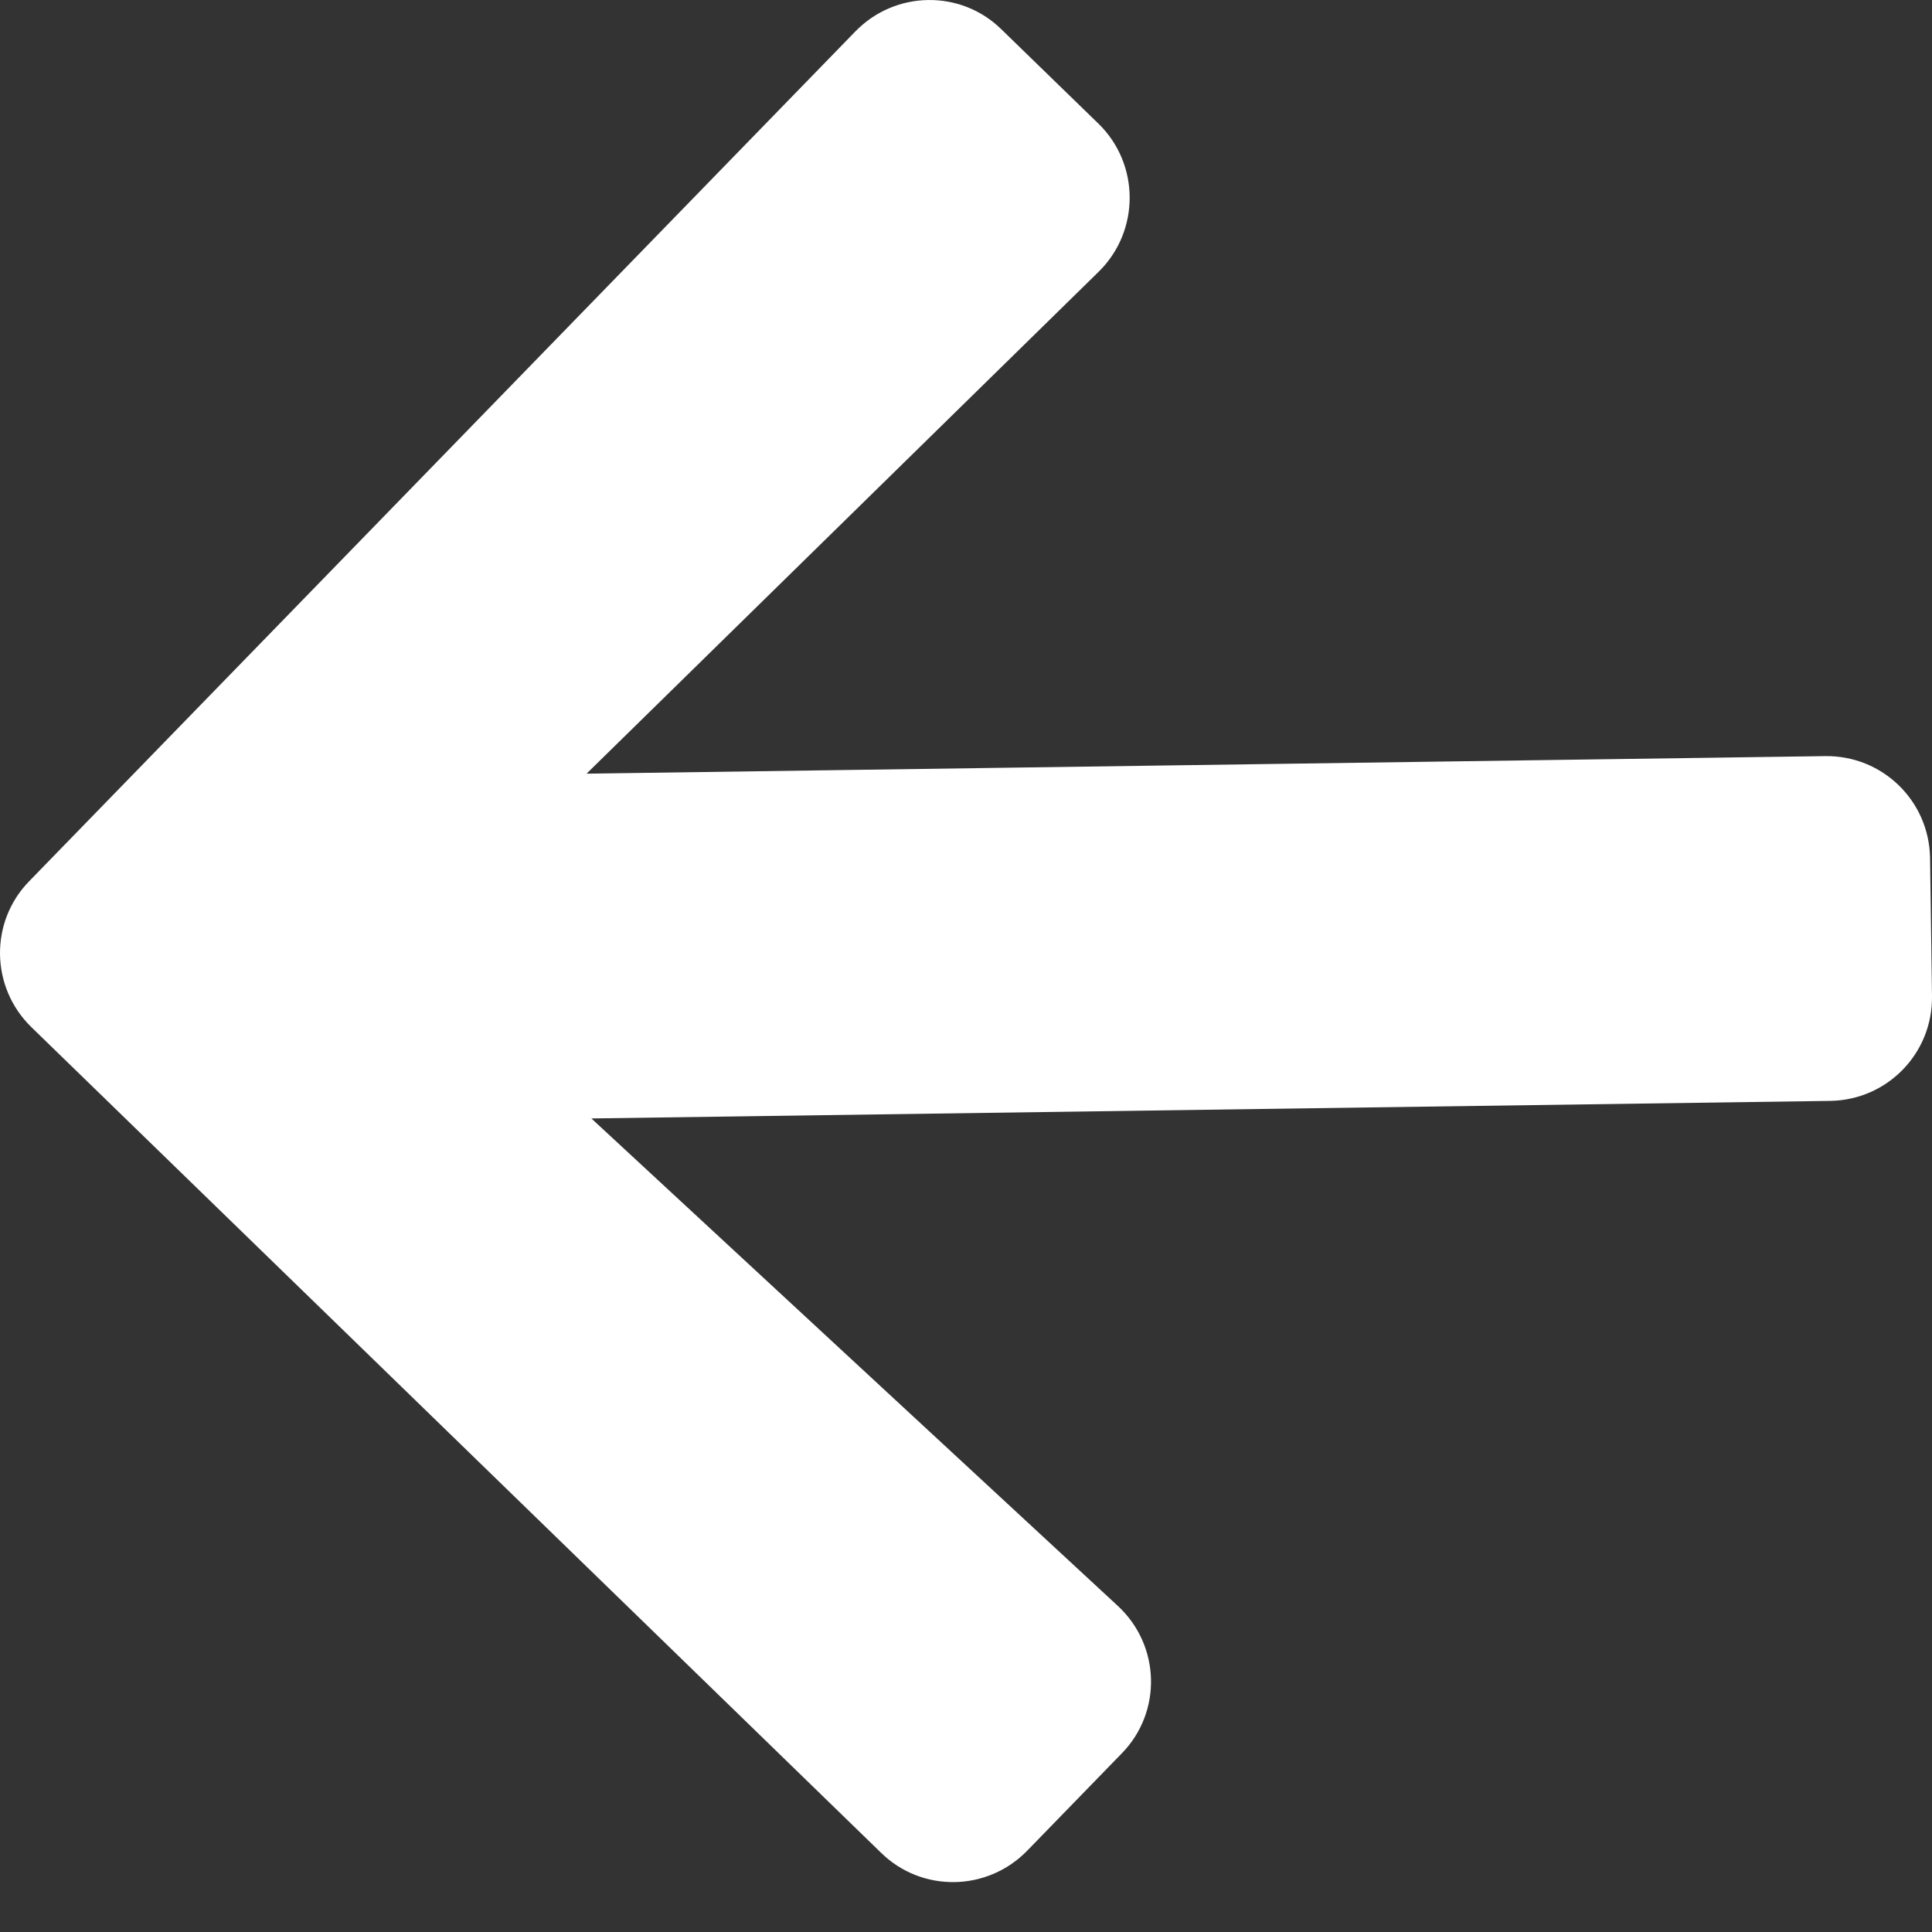 <svg width="22" height="22" viewBox="0 0 22 22" fill="none" xmlns="http://www.w3.org/2000/svg">
<rect x="0" y="0" width="22" height="22" fill="#333333" stroke="none"/>
<path d="M12.771 19.969L11.697 21.074C11.242 21.542 10.496 21.552 10.033 21.098L0.358 11.697C-0.11 11.242 -0.12 10.496 0.334 10.033L9.74 0.358C10.195 -0.11 10.941 -0.12 11.403 0.334L12.508 1.408C12.981 1.868 12.982 2.629 12.513 3.092L6.679 8.81L20.783 8.61C21.436 8.601 21.968 9.119 21.978 9.771L22 11.342C22.009 11.994 21.491 12.527 20.839 12.536L6.734 12.736L12.728 18.286C13.215 18.736 13.236 19.496 12.771 19.969Z" fill="white"/>
</svg>
